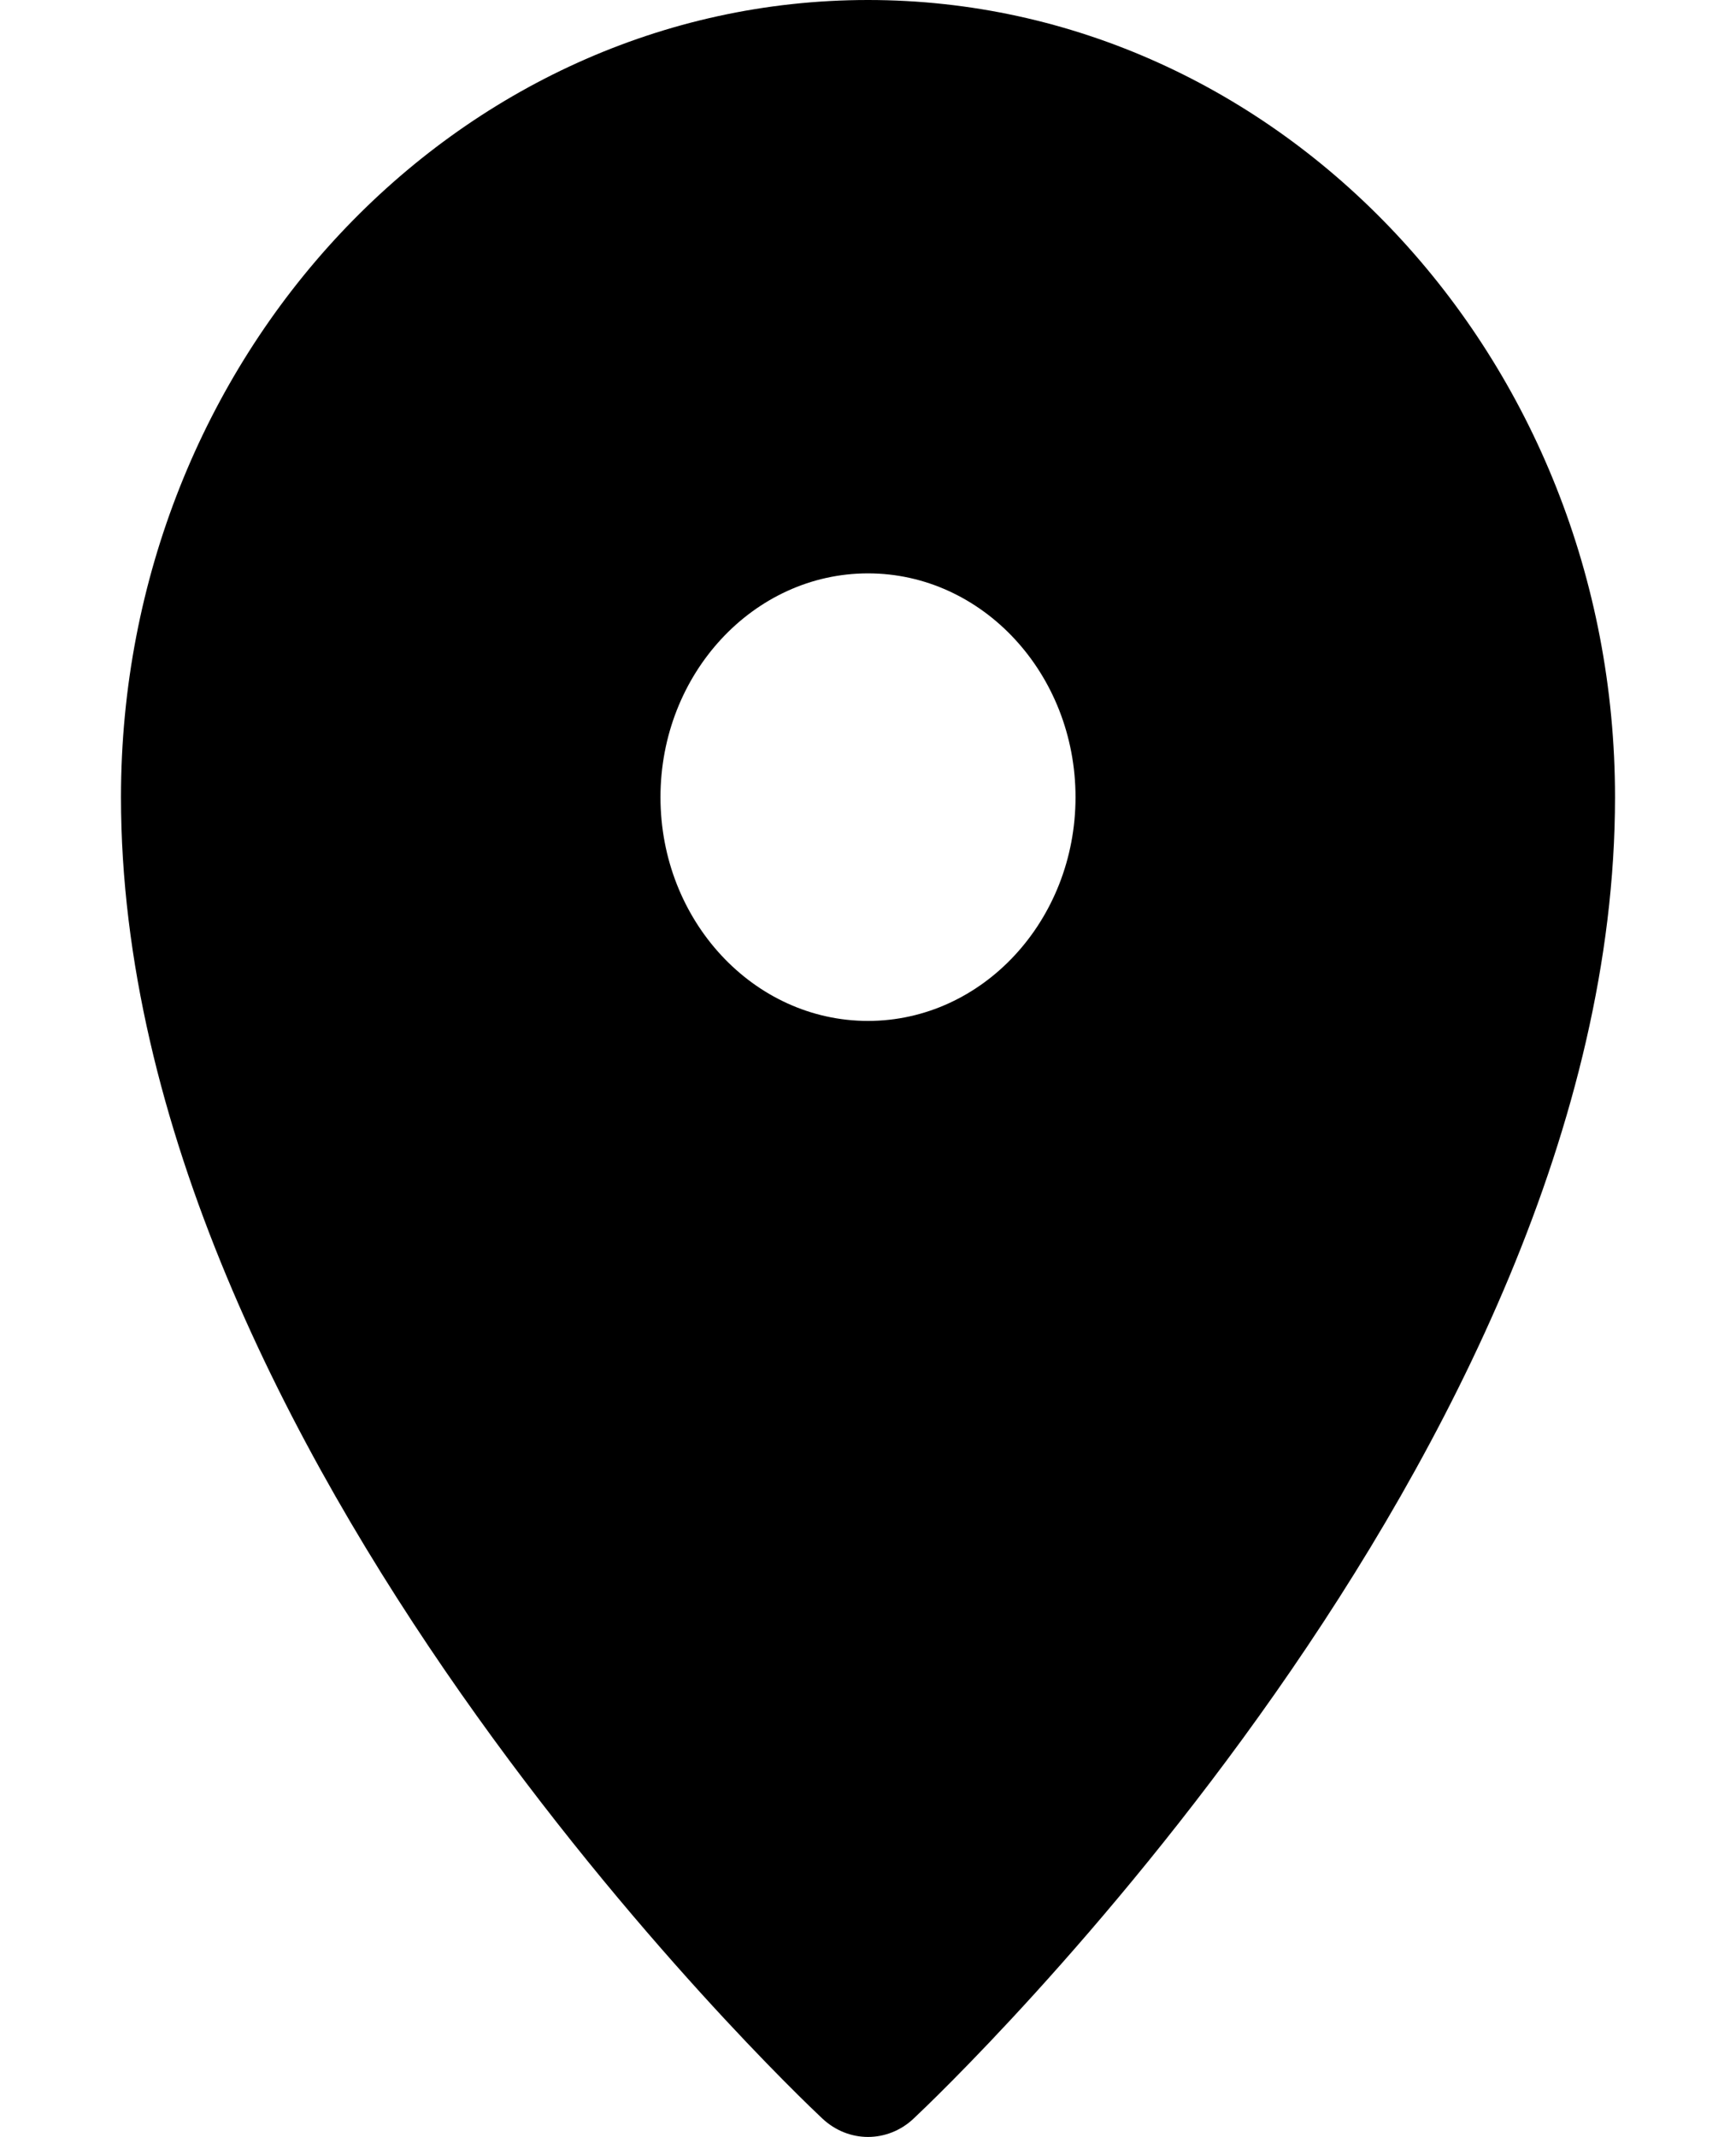 <svg width="13" height="16" viewBox="0 0 13 16" fill="none" xmlns="http://www.w3.org/2000/svg">
<path d="M6.5 0C3.416 0 0.906 2.678 0.906 5.969C0.906 10.873 5.943 15.661 6.158 15.862C6.256 15.954 6.378 16 6.5 16C6.622 16 6.745 15.954 6.842 15.862C7.057 15.661 12.094 10.873 12.094 5.969C12.094 2.678 9.584 0 6.5 0ZM6.5 4.293C7.357 4.293 8.054 5.045 8.054 5.969C8.054 6.893 7.357 7.644 6.5 7.644C5.643 7.644 4.946 6.893 4.946 5.969C4.946 5.045 5.643 4.293 6.5 4.293Z" fill="black"/>
</svg>

